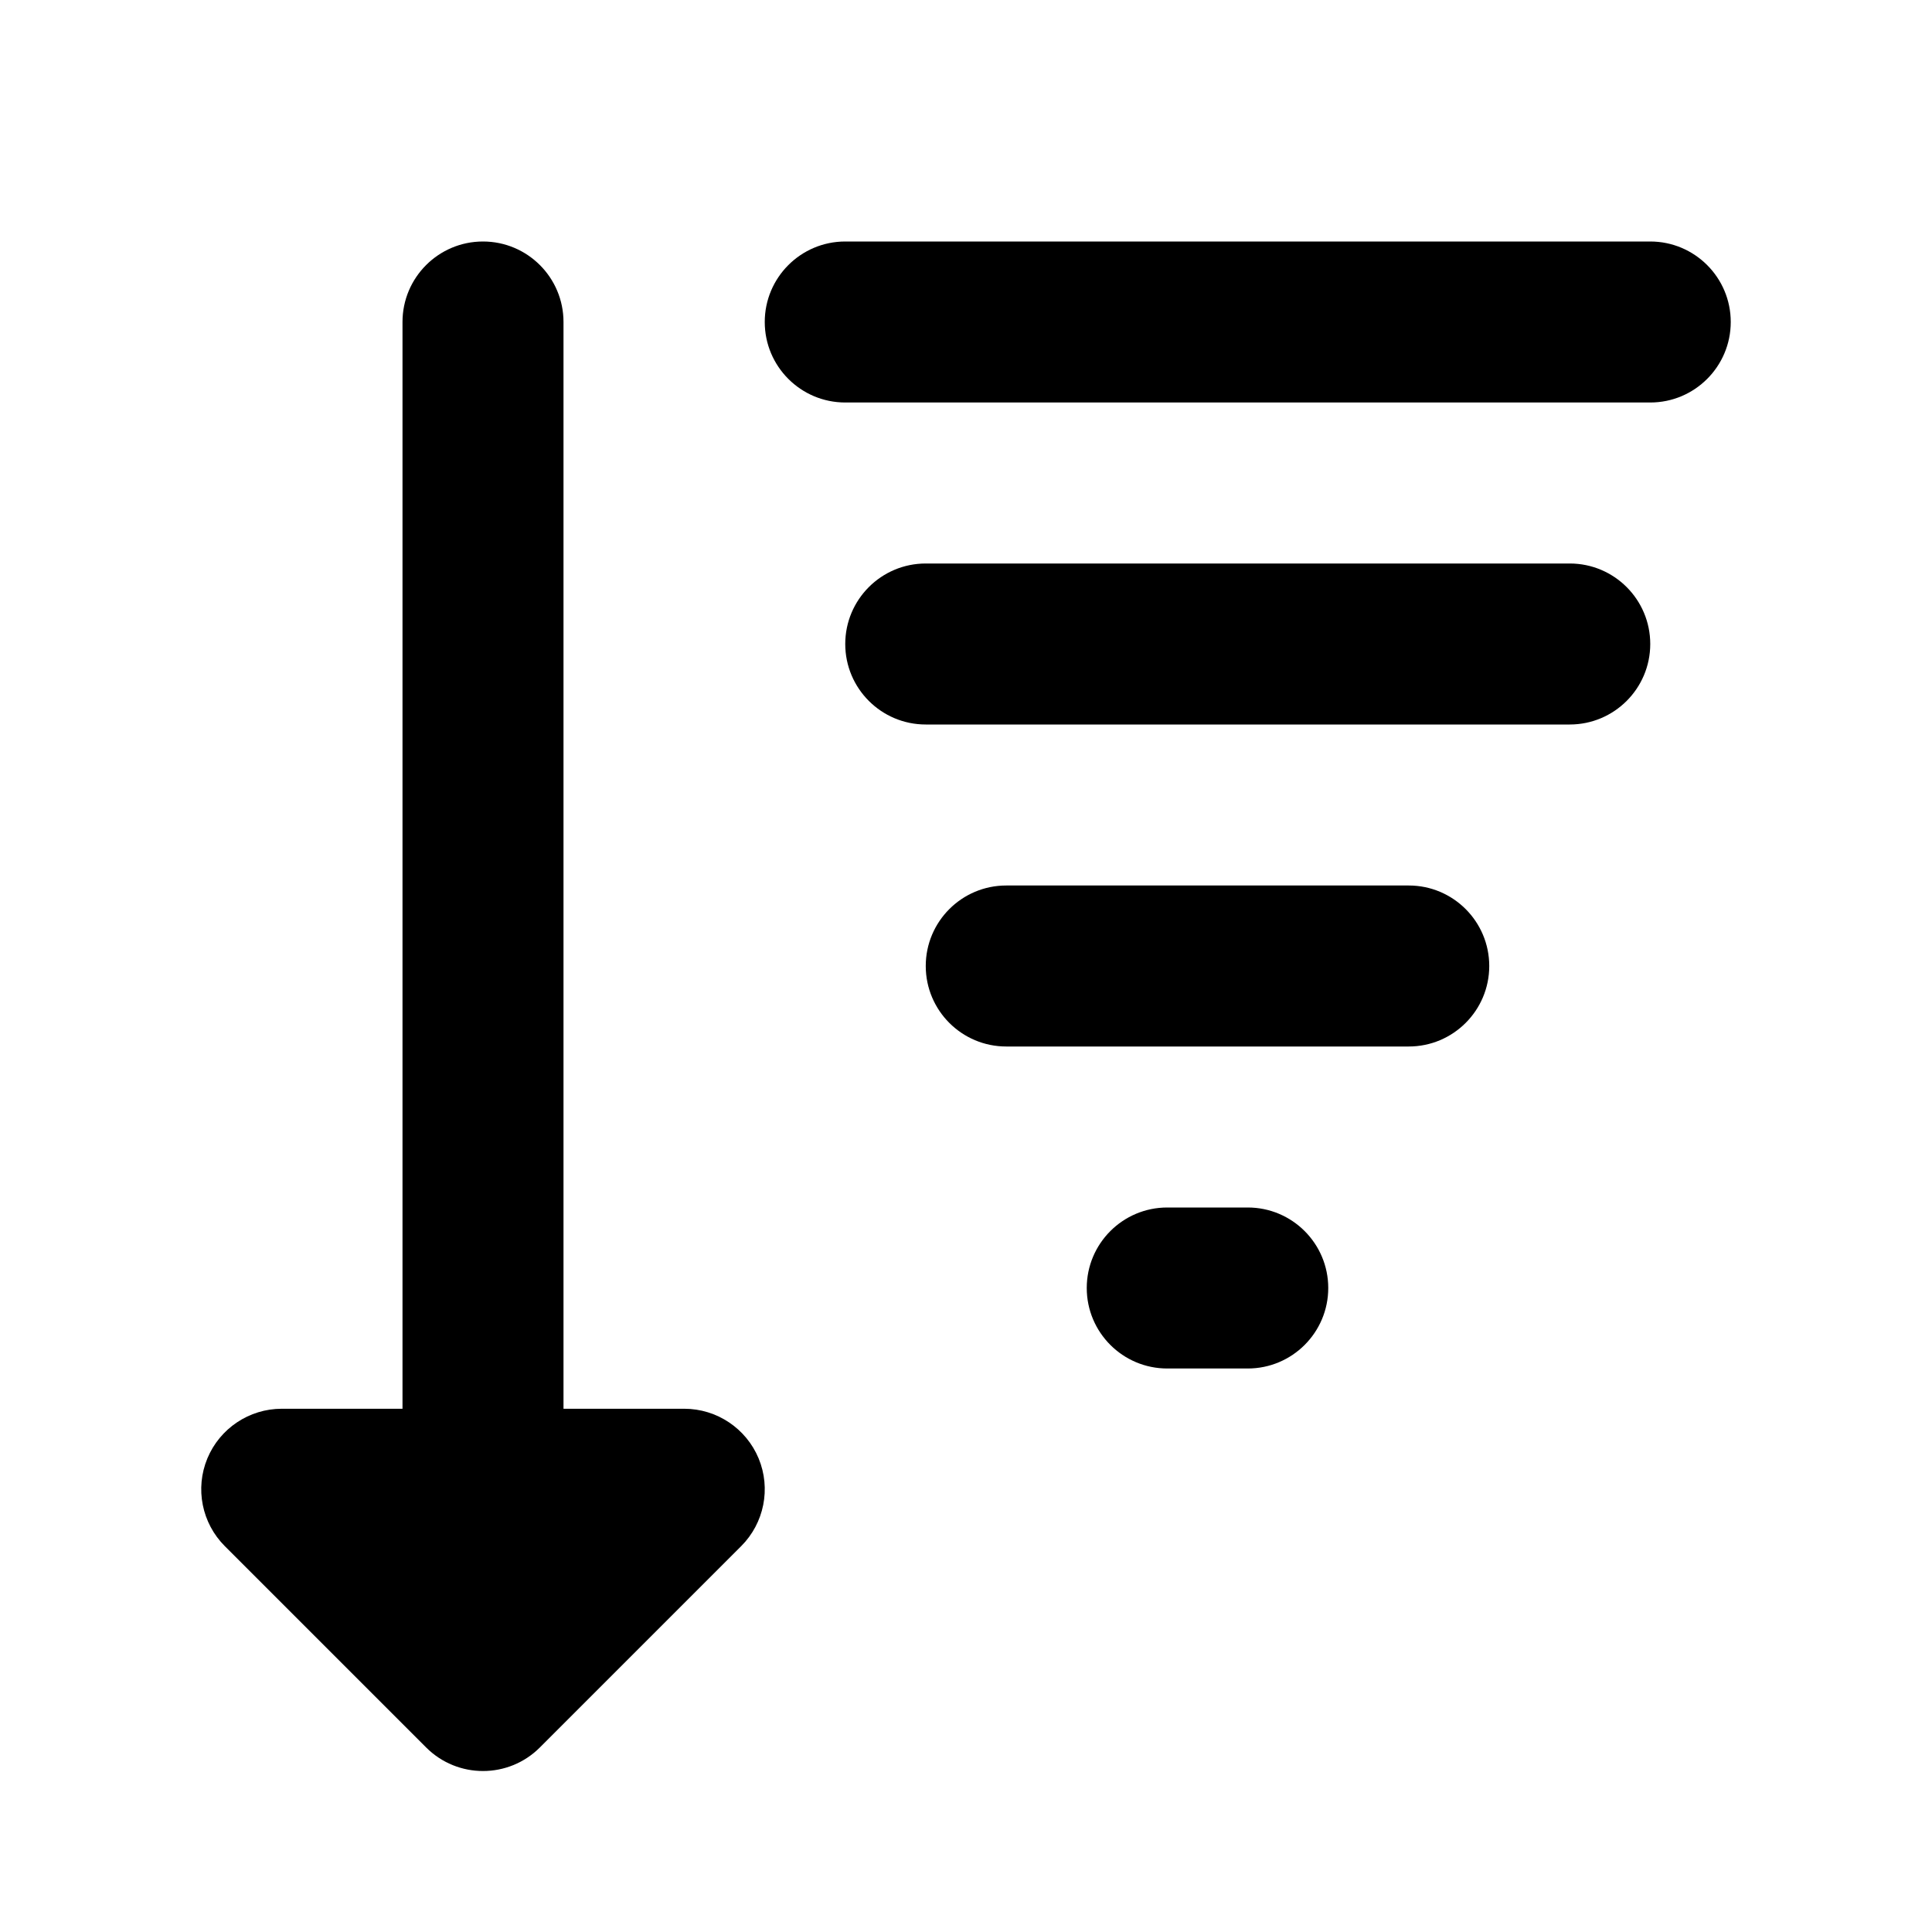 <svg width="24" height="24" viewBox="0 0 24 24" xmlns="http://www.w3.org/2000/svg">
    <path fill-rule="evenodd" clip-rule="evenodd" d="M10.5 8C10.5 7.448 10.948 7 11.5 7L19.5 7C20.052 7 20.5 7.448 20.5 8C20.5 8.552 20.052 9 19.5 9L11.5 9C10.948 9 10.5 8.552 10.5 8Z"/>
    <path fill-rule="evenodd" clip-rule="evenodd" d="M17.5 13L12.5 13C11.948 13 11.5 12.552 11.5 12C11.5 11.448 11.948 11 12.5 11L17.5 11C18.052 11 18.5 11.448 18.5 12C18.5 12.552 18.052 13 17.5 13Z"/>
    <path fill-rule="evenodd" clip-rule="evenodd" d="M13.5 16C13.5 15.448 13.948 15 14.5 15L15.5 15C16.052 15 16.5 15.448 16.5 16C16.5 16.552 16.052 17 15.5 17L14.5 17C13.948 17 13.5 16.552 13.5 16Z"/>
    <path fill-rule="evenodd" clip-rule="evenodd" d="M9.5 4C9.5 3.448 9.948 3 10.5 3H20.5C21.052 3 21.5 3.448 21.5 4C21.5 4.552 21.052 5 20.5 5H10.5C9.948 5 9.5 4.552 9.5 4Z"/>
    <path fill-rule="evenodd" clip-rule="evenodd" d="M6 3C6.552 3 7 3.448 7 4V17.5H8.5C8.904 17.5 9.269 17.744 9.424 18.117C9.579 18.491 9.493 18.921 9.207 19.207L6.707 21.707C6.317 22.098 5.683 22.098 5.293 21.707L2.793 19.207C2.507 18.921 2.421 18.491 2.576 18.117C2.731 17.744 3.096 17.5 3.5 17.5H5V4C5 3.448 5.448 3 6 3Z"/>
</svg>

